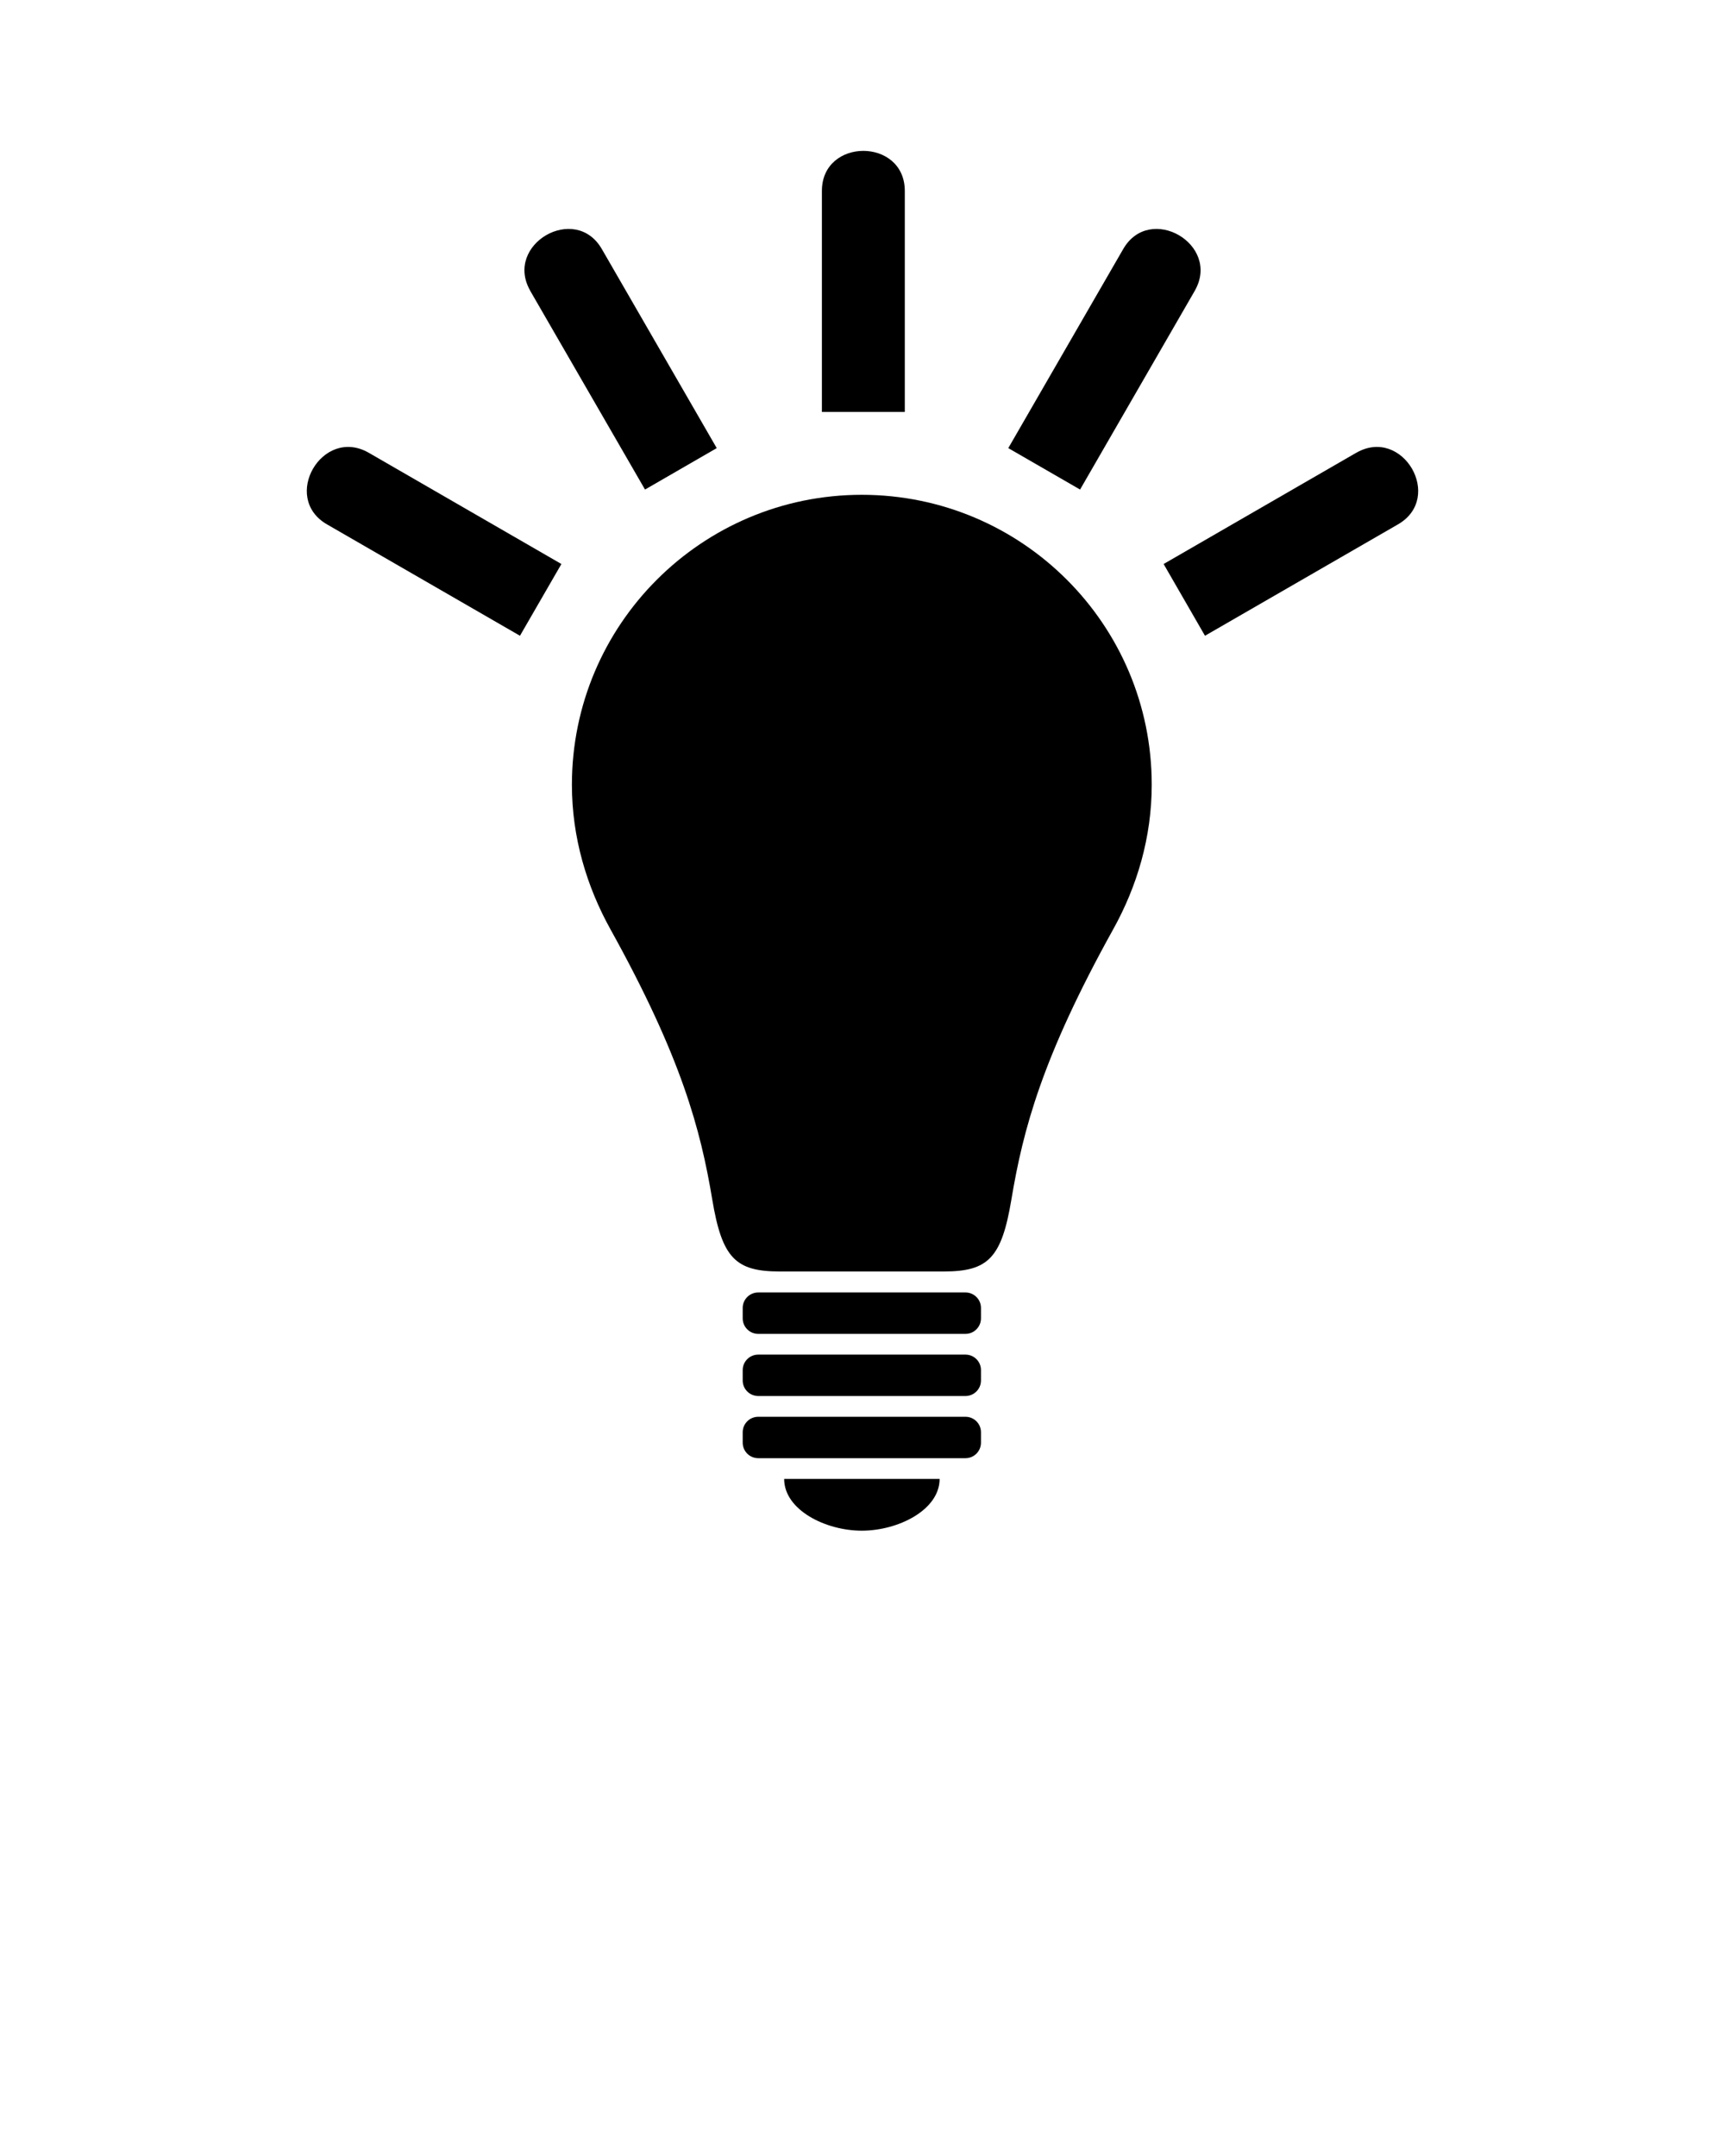 <svg xmlns="http://www.w3.org/2000/svg" xmlns:xlink="http://www.w3.org/1999/xlink" version="1.1" x="0px" y="0px" viewBox="0 0 100 125" enable-background="new 0 0 100 100" xml:space="preserve">
  <g>
    <path fill="currentColor" d="M49.958,28.688c-9.278,0-16.804,7.525-16.804,16.81c0,3.056,0.857,5.899,2.24,8.39   c4.126,7.438,5.221,11.614,5.896,15.655c0.564,3.387,1.344,4.174,3.902,4.174c1.091,0,2.869,0,4.766,0c1.902,0,3.682,0,4.766,0   c2.564,0,3.344-0.787,3.908-4.174c0.676-4.043,1.771-8.219,5.896-15.655c1.387-2.491,2.239-5.334,2.239-8.39   C66.771,36.212,59.245,28.688,49.958,28.688z"/>
    <path fill="currentColor" d="M55.97,74.934H43.958c-0.5,0-0.903,0.402-0.903,0.9v0.602c0,0.496,0.403,0.9,0.903,0.9H55.97   c0.494,0,0.898-0.404,0.898-0.9v-0.602C56.87,75.336,56.464,74.934,55.97,74.934z"/>
    <path fill="currentColor" d="M55.97,78.537H43.958c-0.5,0-0.903,0.401-0.903,0.9v0.602c0,0.496,0.403,0.899,0.903,0.899H55.97   c0.494,0,0.898-0.403,0.898-0.899v-0.602C56.87,78.938,56.464,78.537,55.97,78.537z"/>
    <path fill="currentColor" d="M55.97,82.141H43.958c-0.5,0-0.903,0.402-0.903,0.9v0.602c0,0.498,0.403,0.9,0.903,0.9H55.97   c0.494,0,0.898-0.402,0.898-0.9v-0.602C56.87,82.543,56.464,82.141,55.97,82.141z"/>
    <path fill="currentColor" d="M45.458,85.744h9.013c0,1.801-2.406,3.002-4.513,3.002C47.861,88.746,45.458,87.545,45.458,85.744z"/>
    <path fill="currentColor" d="M69.264,16.854c1.532-2.683-2.606-5.092-4.151-2.414c-0.809,1.399-6.662,11.541-6.662,11.541l4.162,2.402   c0,0,5.2-9.017,6.646-11.518c0.003-0.001,0.003-0.003,0.003-0.003L69.264,16.854L69.264,16.854z"/>
    <path fill="currentColor" d="M78.633,26.247L78.633,26.247L78.63,26.25c-0.008,0.001-0.008,0.001-0.008,0.001   C76.51,27.472,67.456,32.7,67.456,32.7l2.398,4.16c0,0,9.076-5.239,11.188-6.458C83.727,28.854,81.317,24.713,78.633,26.247z"/>
    <path fill="currentColor" d="M52.452,11.071c0,0.729,0,12.812,0,12.812h-4.806c0,0,0-12.084,0-12.812   C47.646,7.973,52.452,7.973,52.452,11.071z"/>
    <path fill="currentColor" d="M30.737,16.854c-1.532-2.683,2.606-5.092,4.152-2.414c0.808,1.399,6.661,11.541,6.661,11.541l-4.158,2.402   c0,0-5.208-9.017-6.652-11.518c0-0.001,0-0.003,0-0.003L30.737,16.854L30.737,16.854z"/>
    <path fill="currentColor" d="M21.371,26.247L21.371,26.247v0.003c0.007,0.001,0.007,0.001,0.007,0.001   c2.116,1.221,11.167,6.449,11.167,6.449l-2.402,4.16c0,0-9.076-5.239-11.187-6.458C16.273,28.854,18.683,24.713,21.371,26.247z"/>
  </g>
</svg>
